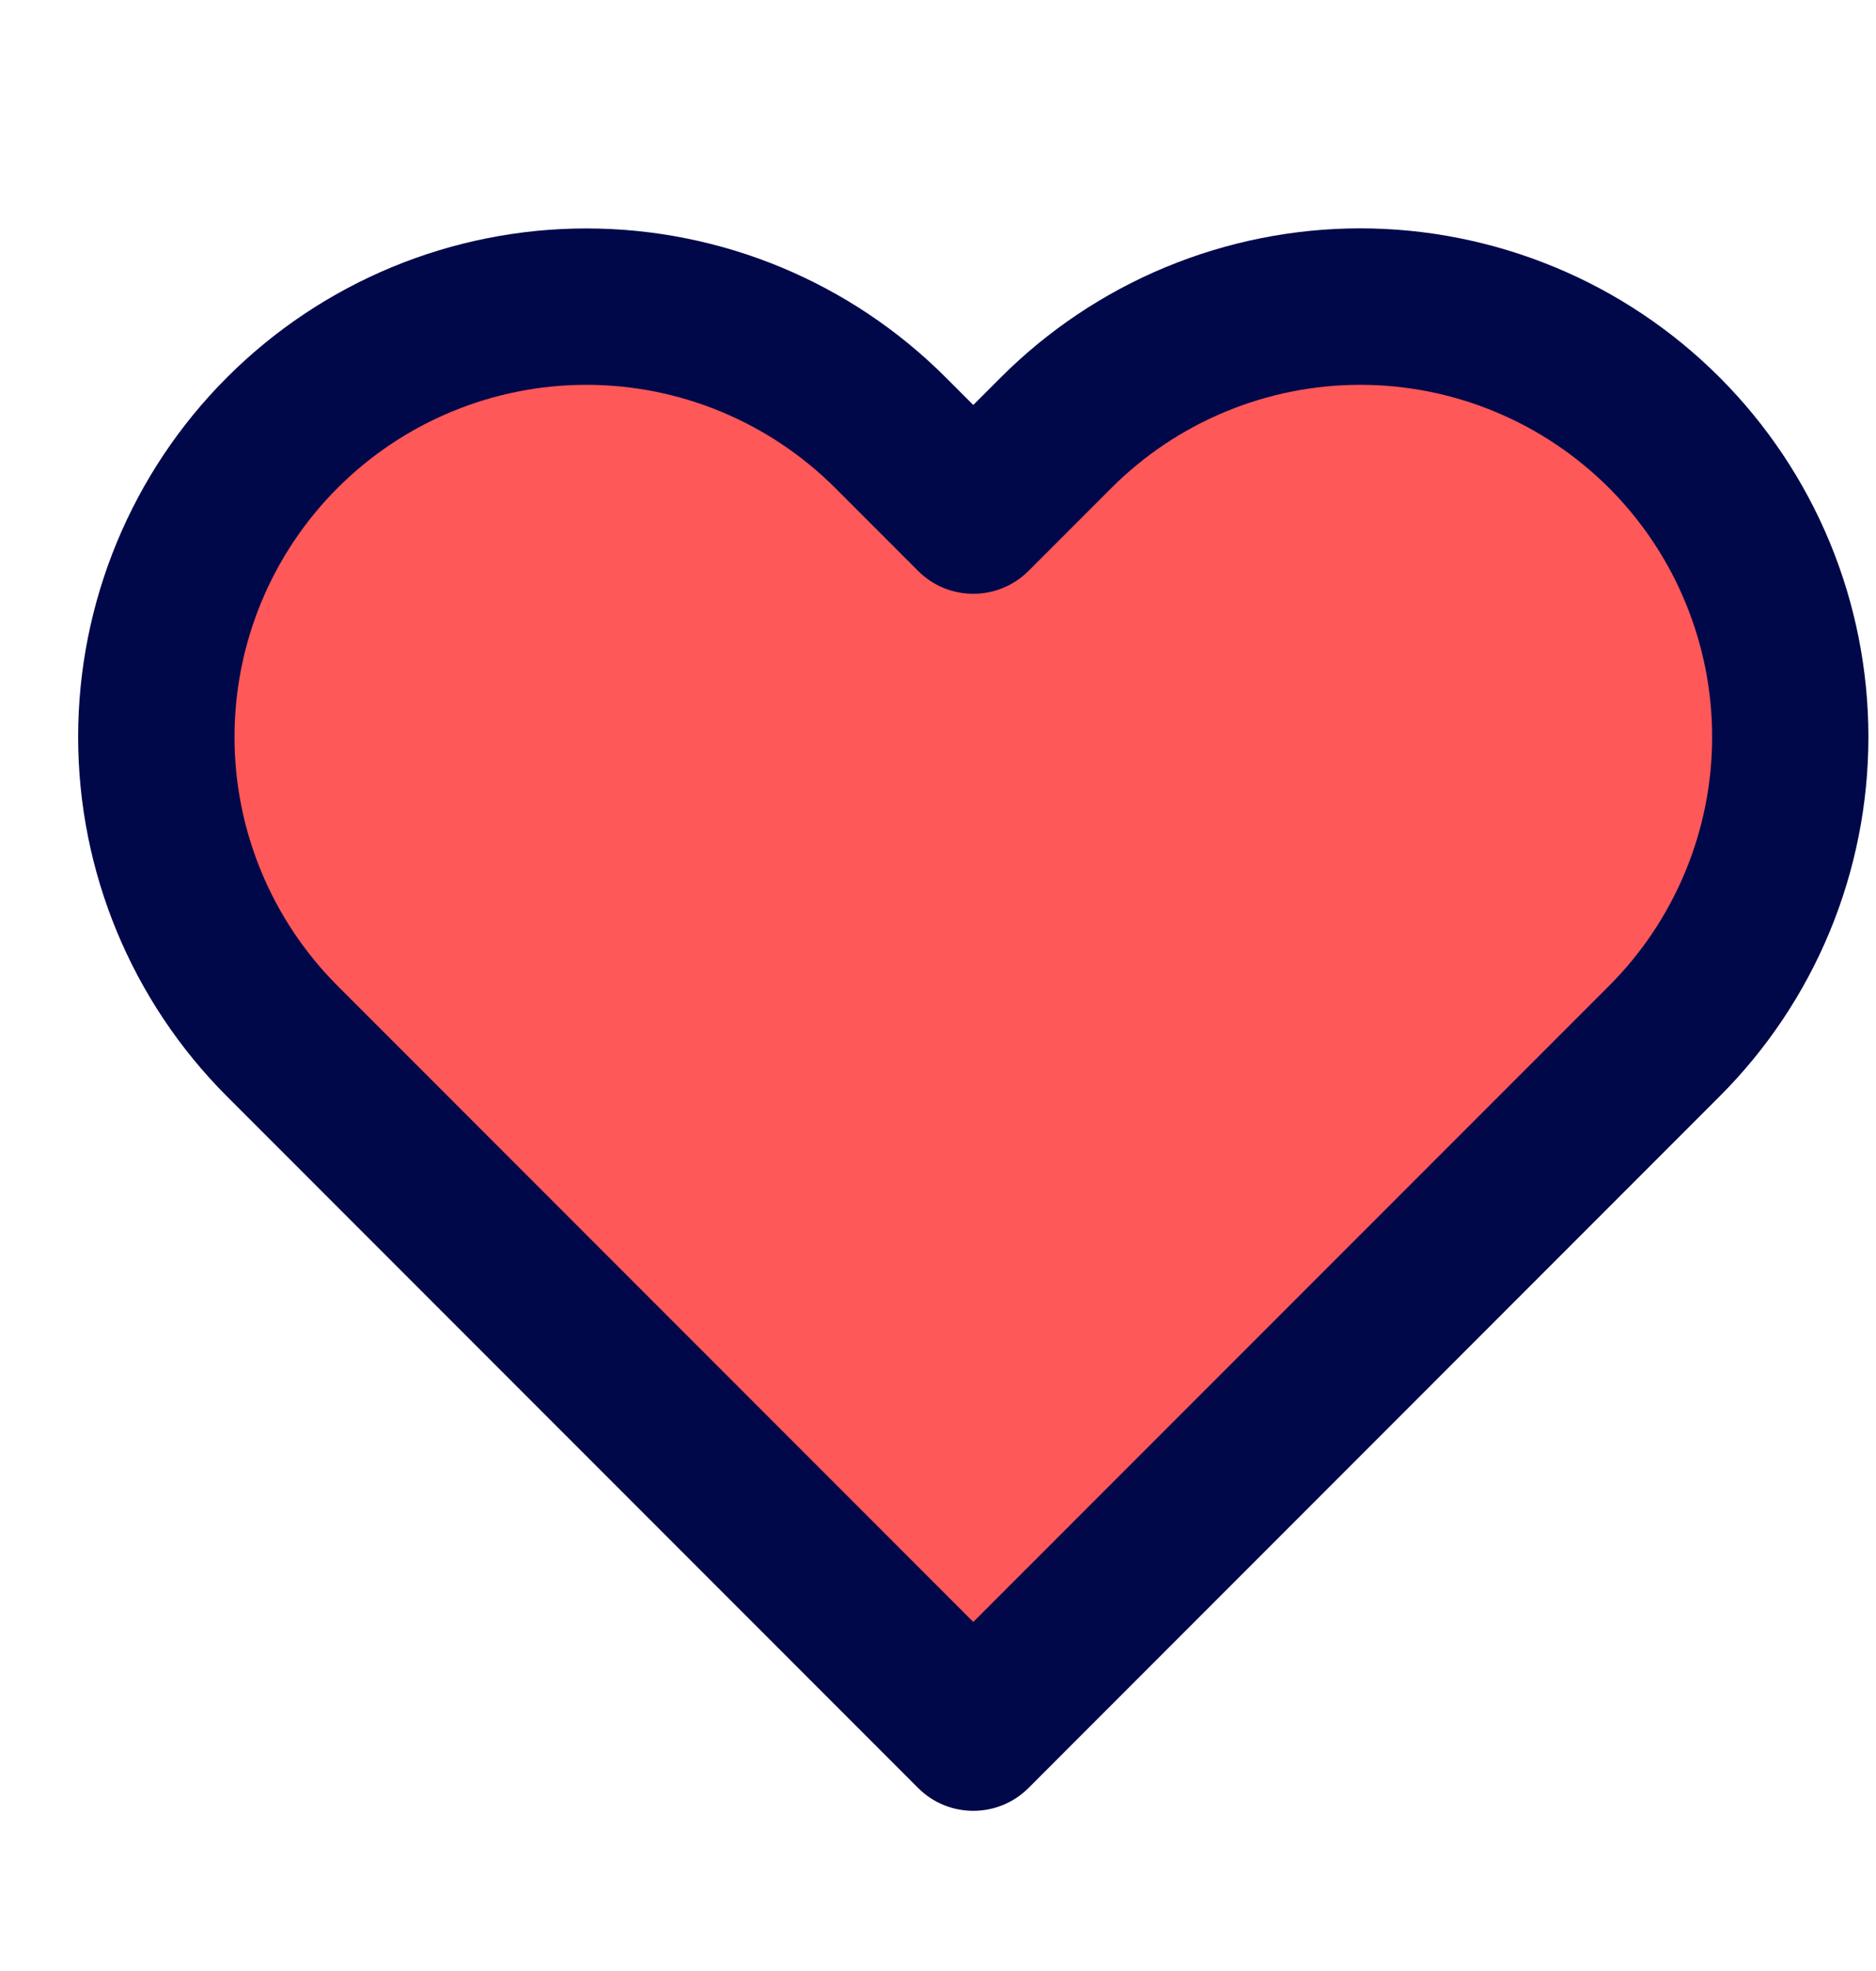 <svg width="20" height="21" viewBox="0 0 20 21" fill="none" xmlns="http://www.w3.org/2000/svg">
<path d="M7.807 3.45L10.372 5.465L12.126 3.895L14.743 3.136L17.779 4.392L19.219 7.454L18.669 9.836L10.451 18.709L3.044 11.354L1.63 8.423L2.154 5.439L5.295 3.319L7.807 3.45Z" fill="#FF5858"/>
<path fill-rule="evenodd" clip-rule="evenodd" d="M12.428 2.846C13.085 2.574 13.79 2.433 14.501 2.433C15.213 2.433 15.917 2.574 16.575 2.846C17.232 3.118 17.829 3.517 18.332 4.02C18.835 4.523 19.235 5.121 19.507 5.778C19.779 6.435 19.919 7.14 19.919 7.852C19.919 8.563 19.779 9.268 19.507 9.925C19.235 10.582 18.835 11.18 18.332 11.682C18.332 11.682 18.332 11.682 18.332 11.682L10.966 19.049C10.64 19.375 10.112 19.375 9.787 19.049L2.42 11.682C1.404 10.666 0.833 9.288 0.833 7.852C0.833 6.415 1.404 5.037 2.42 4.021C3.436 3.005 4.814 2.434 6.251 2.434C7.688 2.434 9.066 3.005 10.082 4.021L10.376 4.315L10.67 4.021C10.67 4.021 10.67 4.021 10.67 4.021C11.173 3.518 11.771 3.118 12.428 2.846ZM14.501 4.1C14.009 4.1 13.521 4.197 13.066 4.386C12.611 4.574 12.197 4.851 11.849 5.199L10.966 6.082C10.64 6.408 10.112 6.408 9.787 6.082L8.904 5.199C8.2 4.496 7.246 4.1 6.251 4.1C5.256 4.1 4.302 4.496 3.599 5.199C2.895 5.903 2.5 6.857 2.5 7.852C2.5 8.846 2.895 9.8 3.599 10.504L10.376 17.281L17.154 10.504C17.502 10.156 17.779 9.742 17.967 9.287C18.156 8.832 18.253 8.344 18.253 7.852C18.253 7.359 18.156 6.871 17.967 6.416C17.779 5.961 17.502 5.548 17.154 5.199C16.805 4.851 16.392 4.574 15.937 4.386C15.482 4.197 14.994 4.1 14.501 4.1Z" fill="#00084A"/>
</svg>
